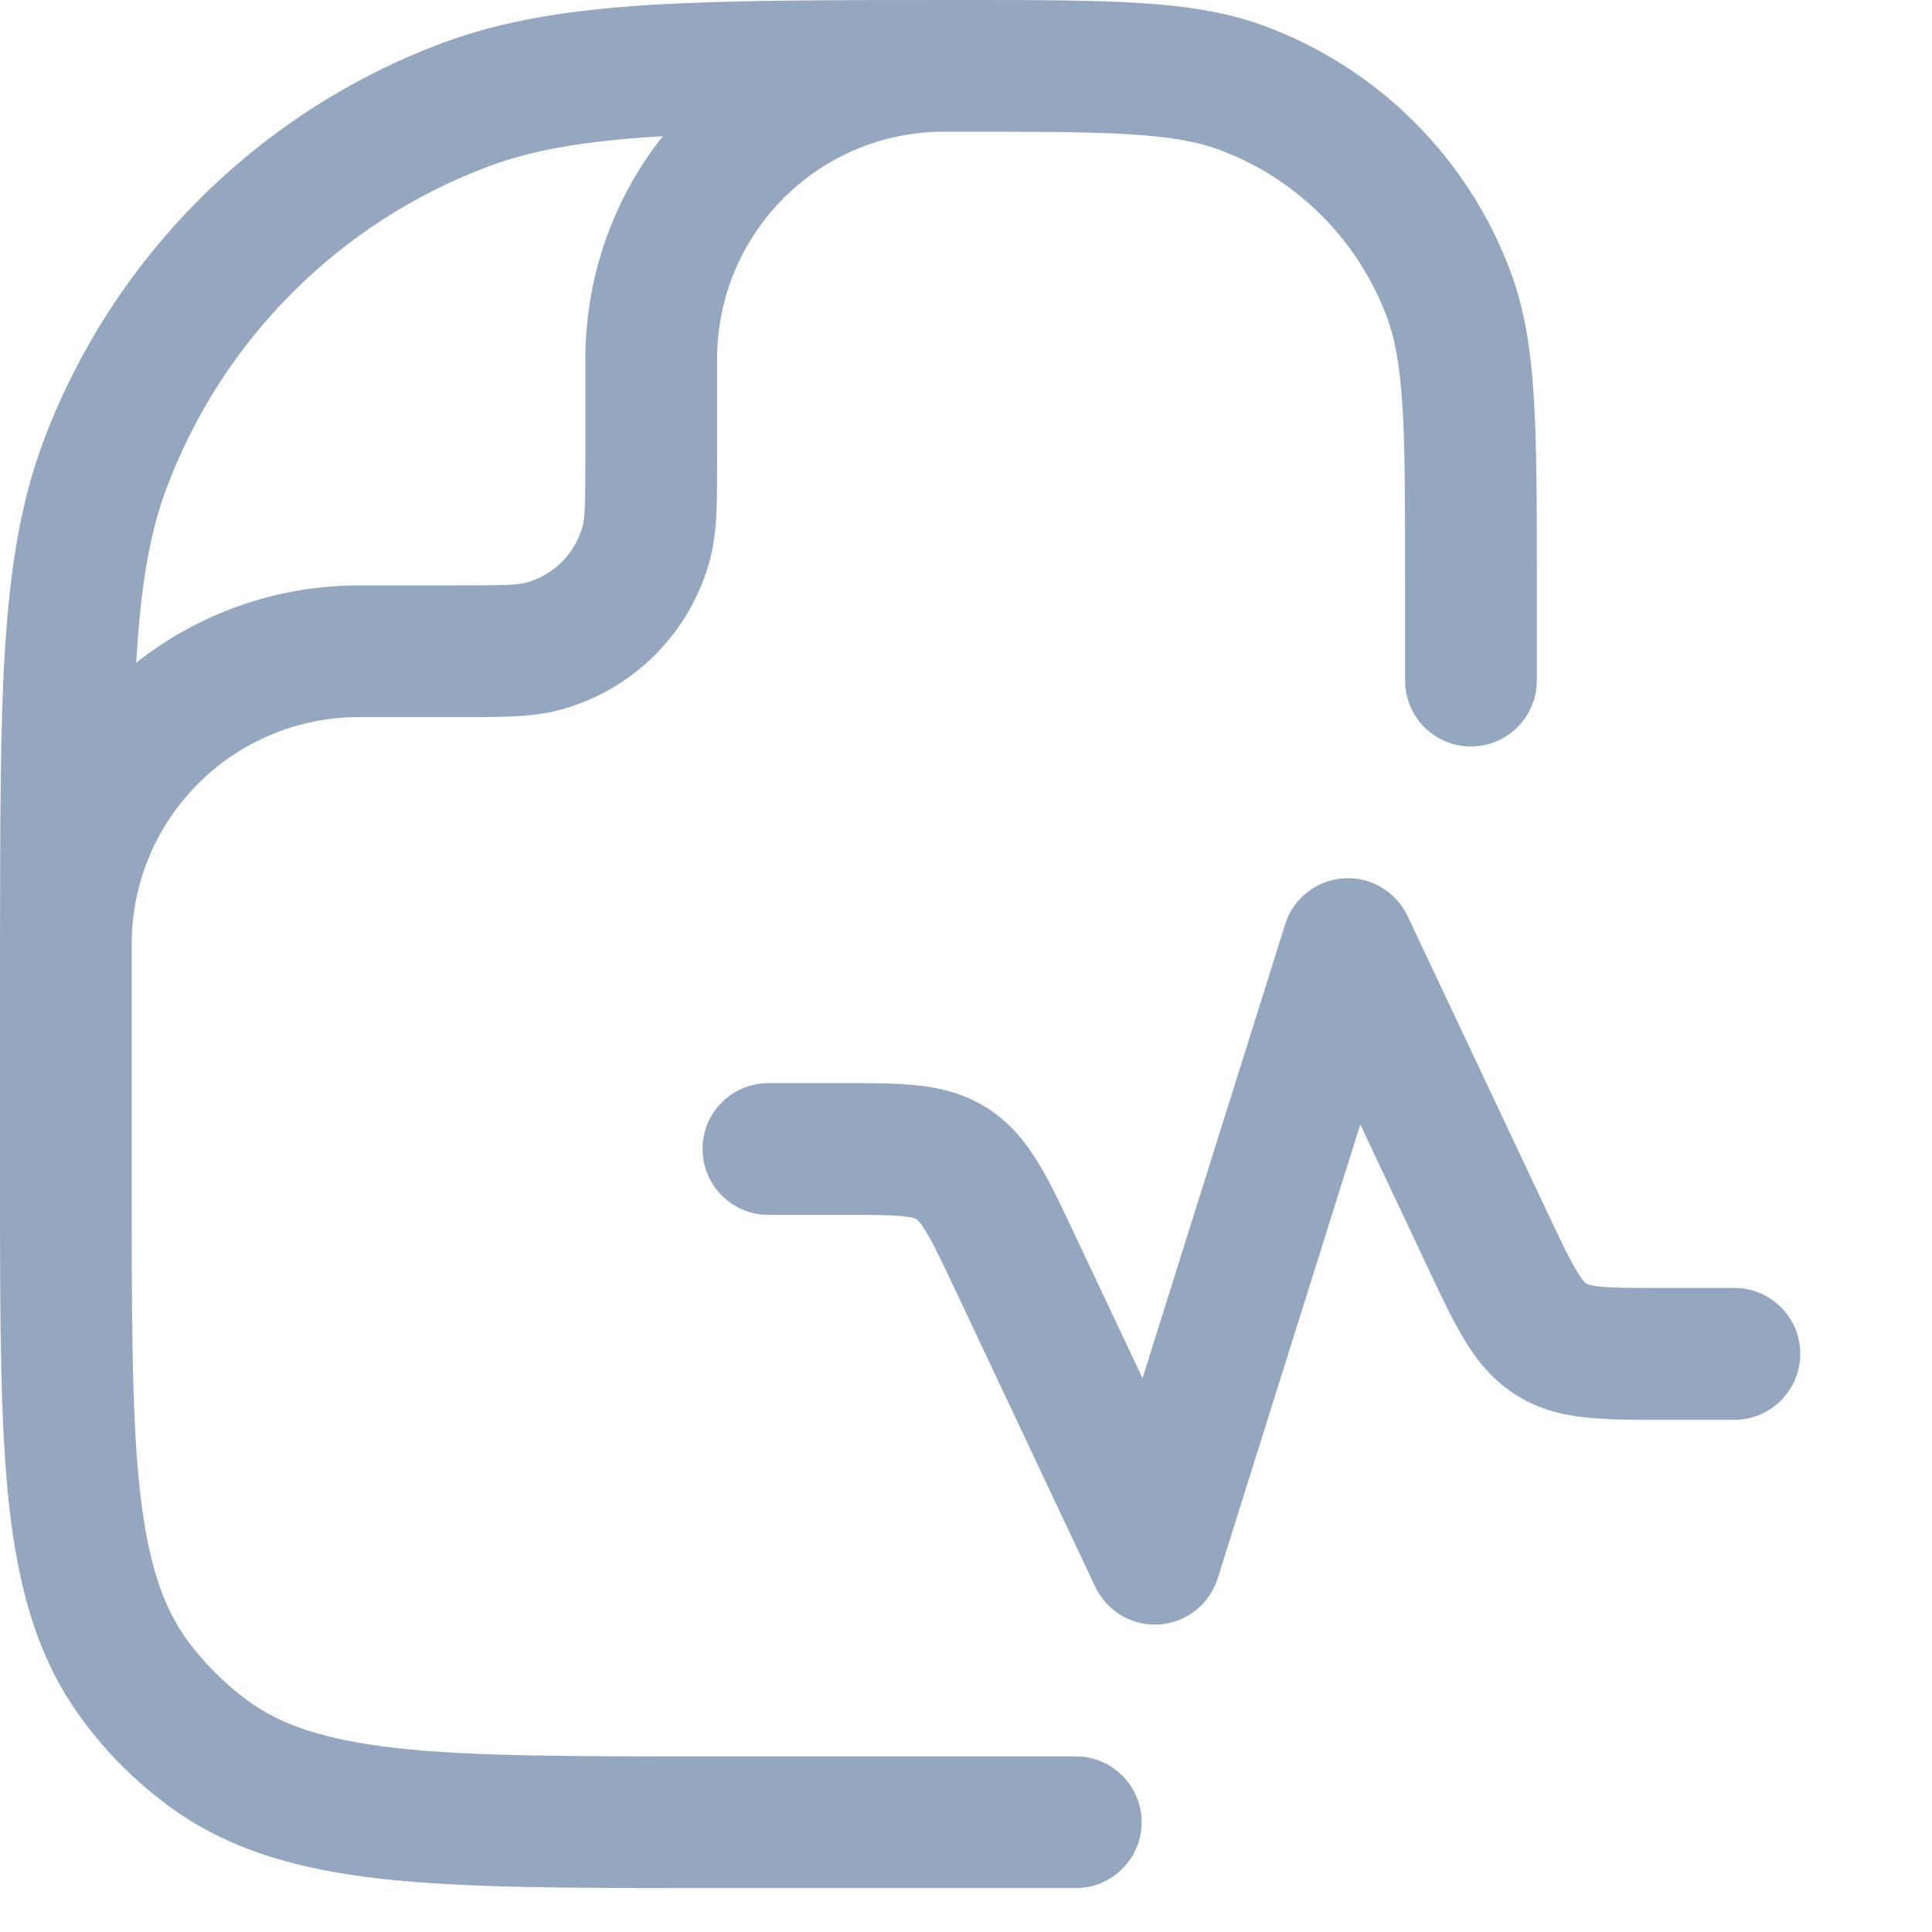 <svg xmlns="http://www.w3.org/2000/svg" width="11" height="11" viewBox="0 0 11 11" fill="none">
  <path fill-rule="evenodd" clip-rule="evenodd" d="M5.466 1.49366e-08C4.73 -5.8166e-08 4.161 -0 3.702 0.028C3.241 0.057 2.866 0.116 2.521 0.244C1.468 0.637 0.637 1.468 0.244 2.521C0.116 2.866 0.057 3.241 0.028 3.702C0.001 4.138 0.001 4.674 0 5.359C0 5.364 1.18655e-07 5.37 1.18229e-07 5.375C1.1797e-07 5.377 0 5.379 0 5.38C0 5.409 1.20033e-07 5.437 1.18229e-07 5.466L1.18229e-07 6.739C-4.28648e-09 7.497 -0 8.098 0.052 8.573C0.106 9.056 0.218 9.456 0.474 9.798C0.609 9.98 0.77 10.141 0.952 10.276C1.294 10.532 1.694 10.644 2.177 10.698C2.652 10.75 3.252 10.75 4.011 10.75H6.125C6.332 10.75 6.5 10.582 6.5 10.375C6.5 10.168 6.332 10 6.125 10H4.011C3.235 10 2.684 10 2.259 9.953C1.842 9.906 1.592 9.819 1.401 9.676C1.277 9.583 1.167 9.473 1.074 9.349C0.931 9.158 0.844 8.908 0.797 8.491C0.75 8.066 0.75 7.515 0.75 6.739L0.75 5.466C0.75 5.433 0.75 5.4 0.75 5.368C0.754 4.658 1.33 4.084 2.042 4.083H2.597C2.831 4.083 3.022 4.086 3.188 4.042C3.604 3.93 3.93 3.604 4.042 3.188C4.086 3.022 4.083 2.831 4.083 2.597V2.042C4.084 1.33 4.658 0.753 5.369 0.75C5.401 0.75 5.433 0.75 5.466 0.75C5.894 0.75 6.198 0.75 6.438 0.765C6.674 0.78 6.823 0.808 6.943 0.853C7.384 1.017 7.733 1.366 7.897 1.807C7.942 1.927 7.97 2.076 7.985 2.312C8 2.552 8 2.856 8 3.284V3.875C8 4.082 8.168 4.25 8.375 4.25C8.582 4.25 8.75 4.082 8.75 3.875L8.75 3.284C8.75 2.866 8.75 2.534 8.733 2.266C8.717 1.995 8.681 1.763 8.6 1.545C8.359 0.9 7.85 0.391 7.205 0.15C6.987 0.069 6.755 0.033 6.484 0.017C6.216 -4.95166e-05 5.884 4.4739e-08 5.466 1.49366e-08ZM3.774 0.775C3.498 1.123 3.334 1.563 3.333 2.042V2.597C3.333 2.88 3.33 2.947 3.318 2.994C3.275 3.152 3.152 3.275 2.994 3.318C2.947 3.33 2.88 3.333 2.597 3.333H2.042C1.563 3.334 1.124 3.498 0.776 3.773C0.776 3.765 0.776 3.757 0.777 3.749C0.803 3.321 0.855 3.029 0.947 2.783C1.264 1.934 1.934 1.264 2.783 0.947C3.029 0.855 3.321 0.803 3.749 0.777C3.757 0.776 3.765 0.776 3.774 0.775Z" fill="#94A7BF"/>
  <path d="M7.649 5.001C7.515 5.01 7.397 5.091 7.338 5.209L7.317 5.263L6.505 7.847L6.118 7.027C6.047 6.877 5.983 6.739 5.917 6.63C5.848 6.514 5.761 6.401 5.63 6.315C5.497 6.228 5.359 6.194 5.225 6.18C5.1 6.166 4.952 6.167 4.795 6.167H4.375C4.168 6.167 4 6.334 4 6.542C4 6.749 4.168 6.917 4.375 6.917H4.795C4.968 6.917 5.069 6.917 5.143 6.925C5.207 6.932 5.219 6.942 5.219 6.942C5.221 6.944 5.237 6.954 5.274 7.016C5.316 7.085 5.363 7.183 5.44 7.347L6.236 9.035C6.302 9.174 6.447 9.26 6.601 9.249C6.755 9.238 6.886 9.135 6.933 8.987L7.745 6.402L8.132 7.223C8.203 7.373 8.267 7.511 8.333 7.62C8.402 7.736 8.489 7.849 8.62 7.935C8.753 8.022 8.891 8.056 9.025 8.07C9.15 8.084 9.298 8.084 9.455 8.084H9.875C10.082 8.084 10.25 7.915 10.25 7.708C10.25 7.501 10.082 7.333 9.875 7.333H9.455C9.282 7.333 9.181 7.333 9.107 7.325C9.045 7.318 9.032 7.308 9.031 7.308C9.029 7.306 9.013 7.297 8.976 7.234C8.934 7.165 8.887 7.067 8.81 6.903L8.014 5.215C7.948 5.076 7.803 4.99 7.649 5.001Z" fill="#94A7BF"/>
</svg>
